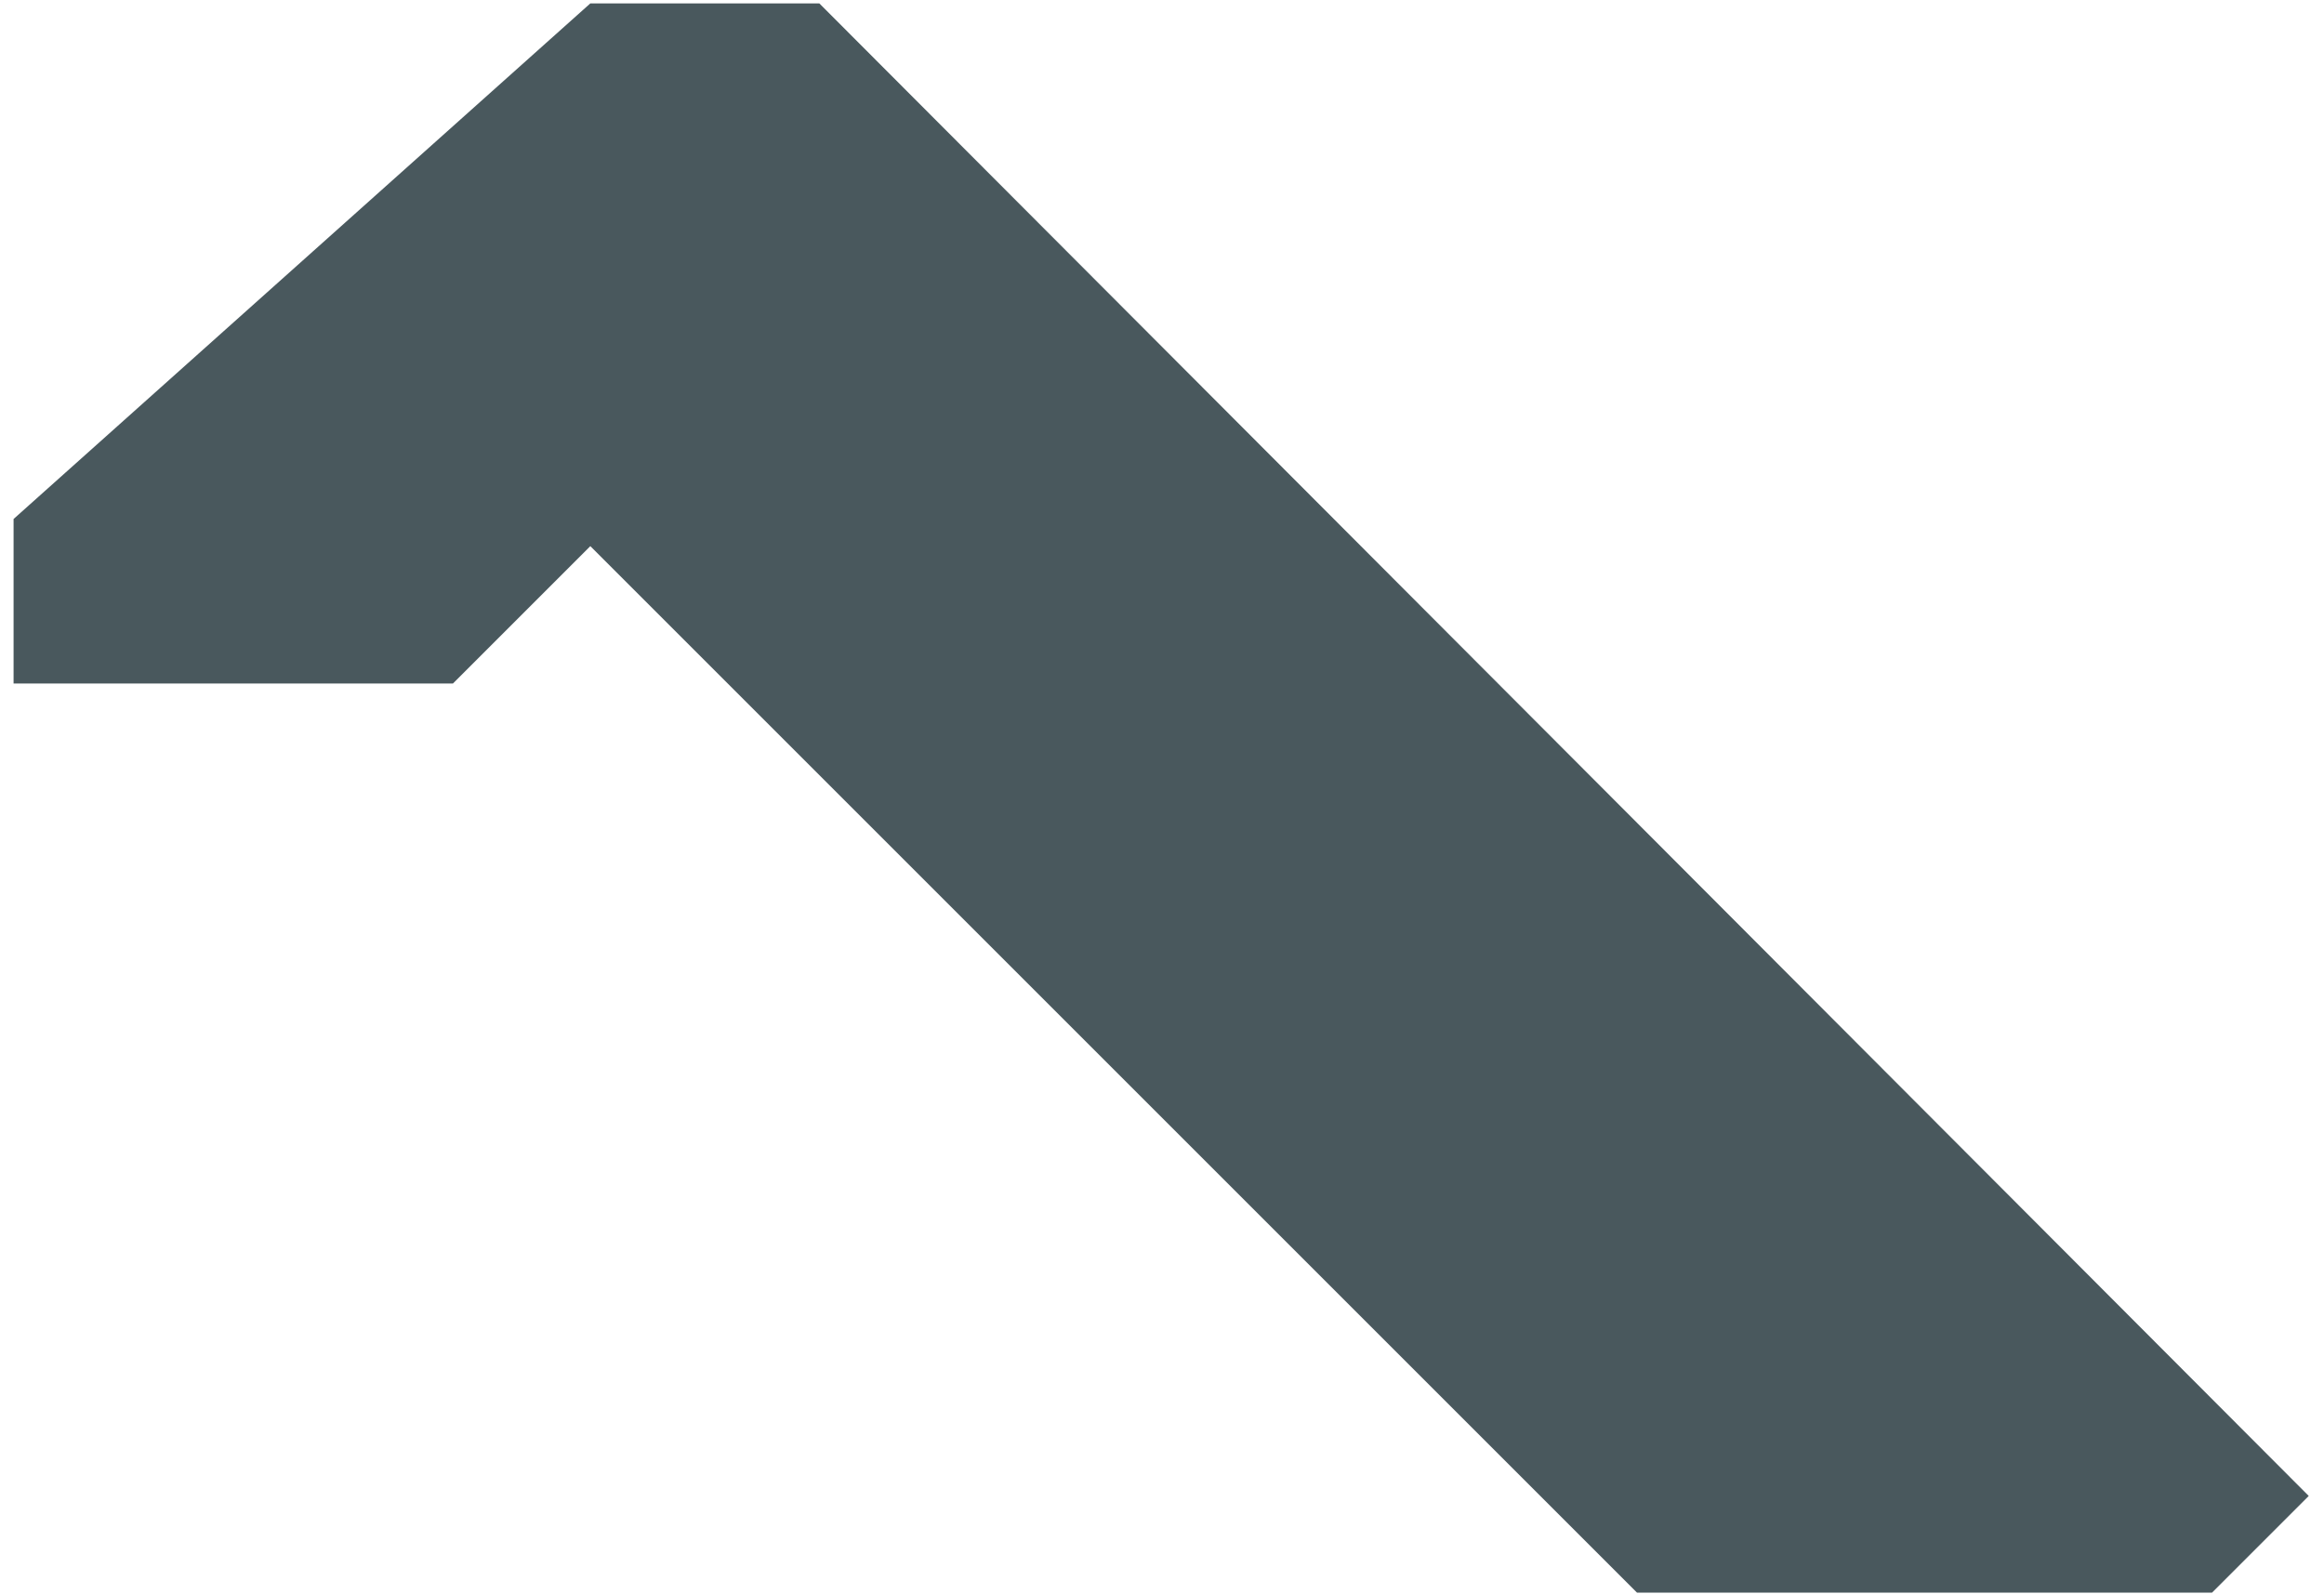 <svg xmlns="http://www.w3.org/2000/svg" viewBox="0 0 137 94" enable-background="new 0 0 137 94"><style type="text/css">.st0{fill:#49585D;}</style><path id="Component-top" class="st0" d="M.8 30.6v9.7h25.9l8.1-8.1 61.7 61.7h33.9l5.7-5.7-87.8-88h-13.5l-34 30.4z"/></svg>